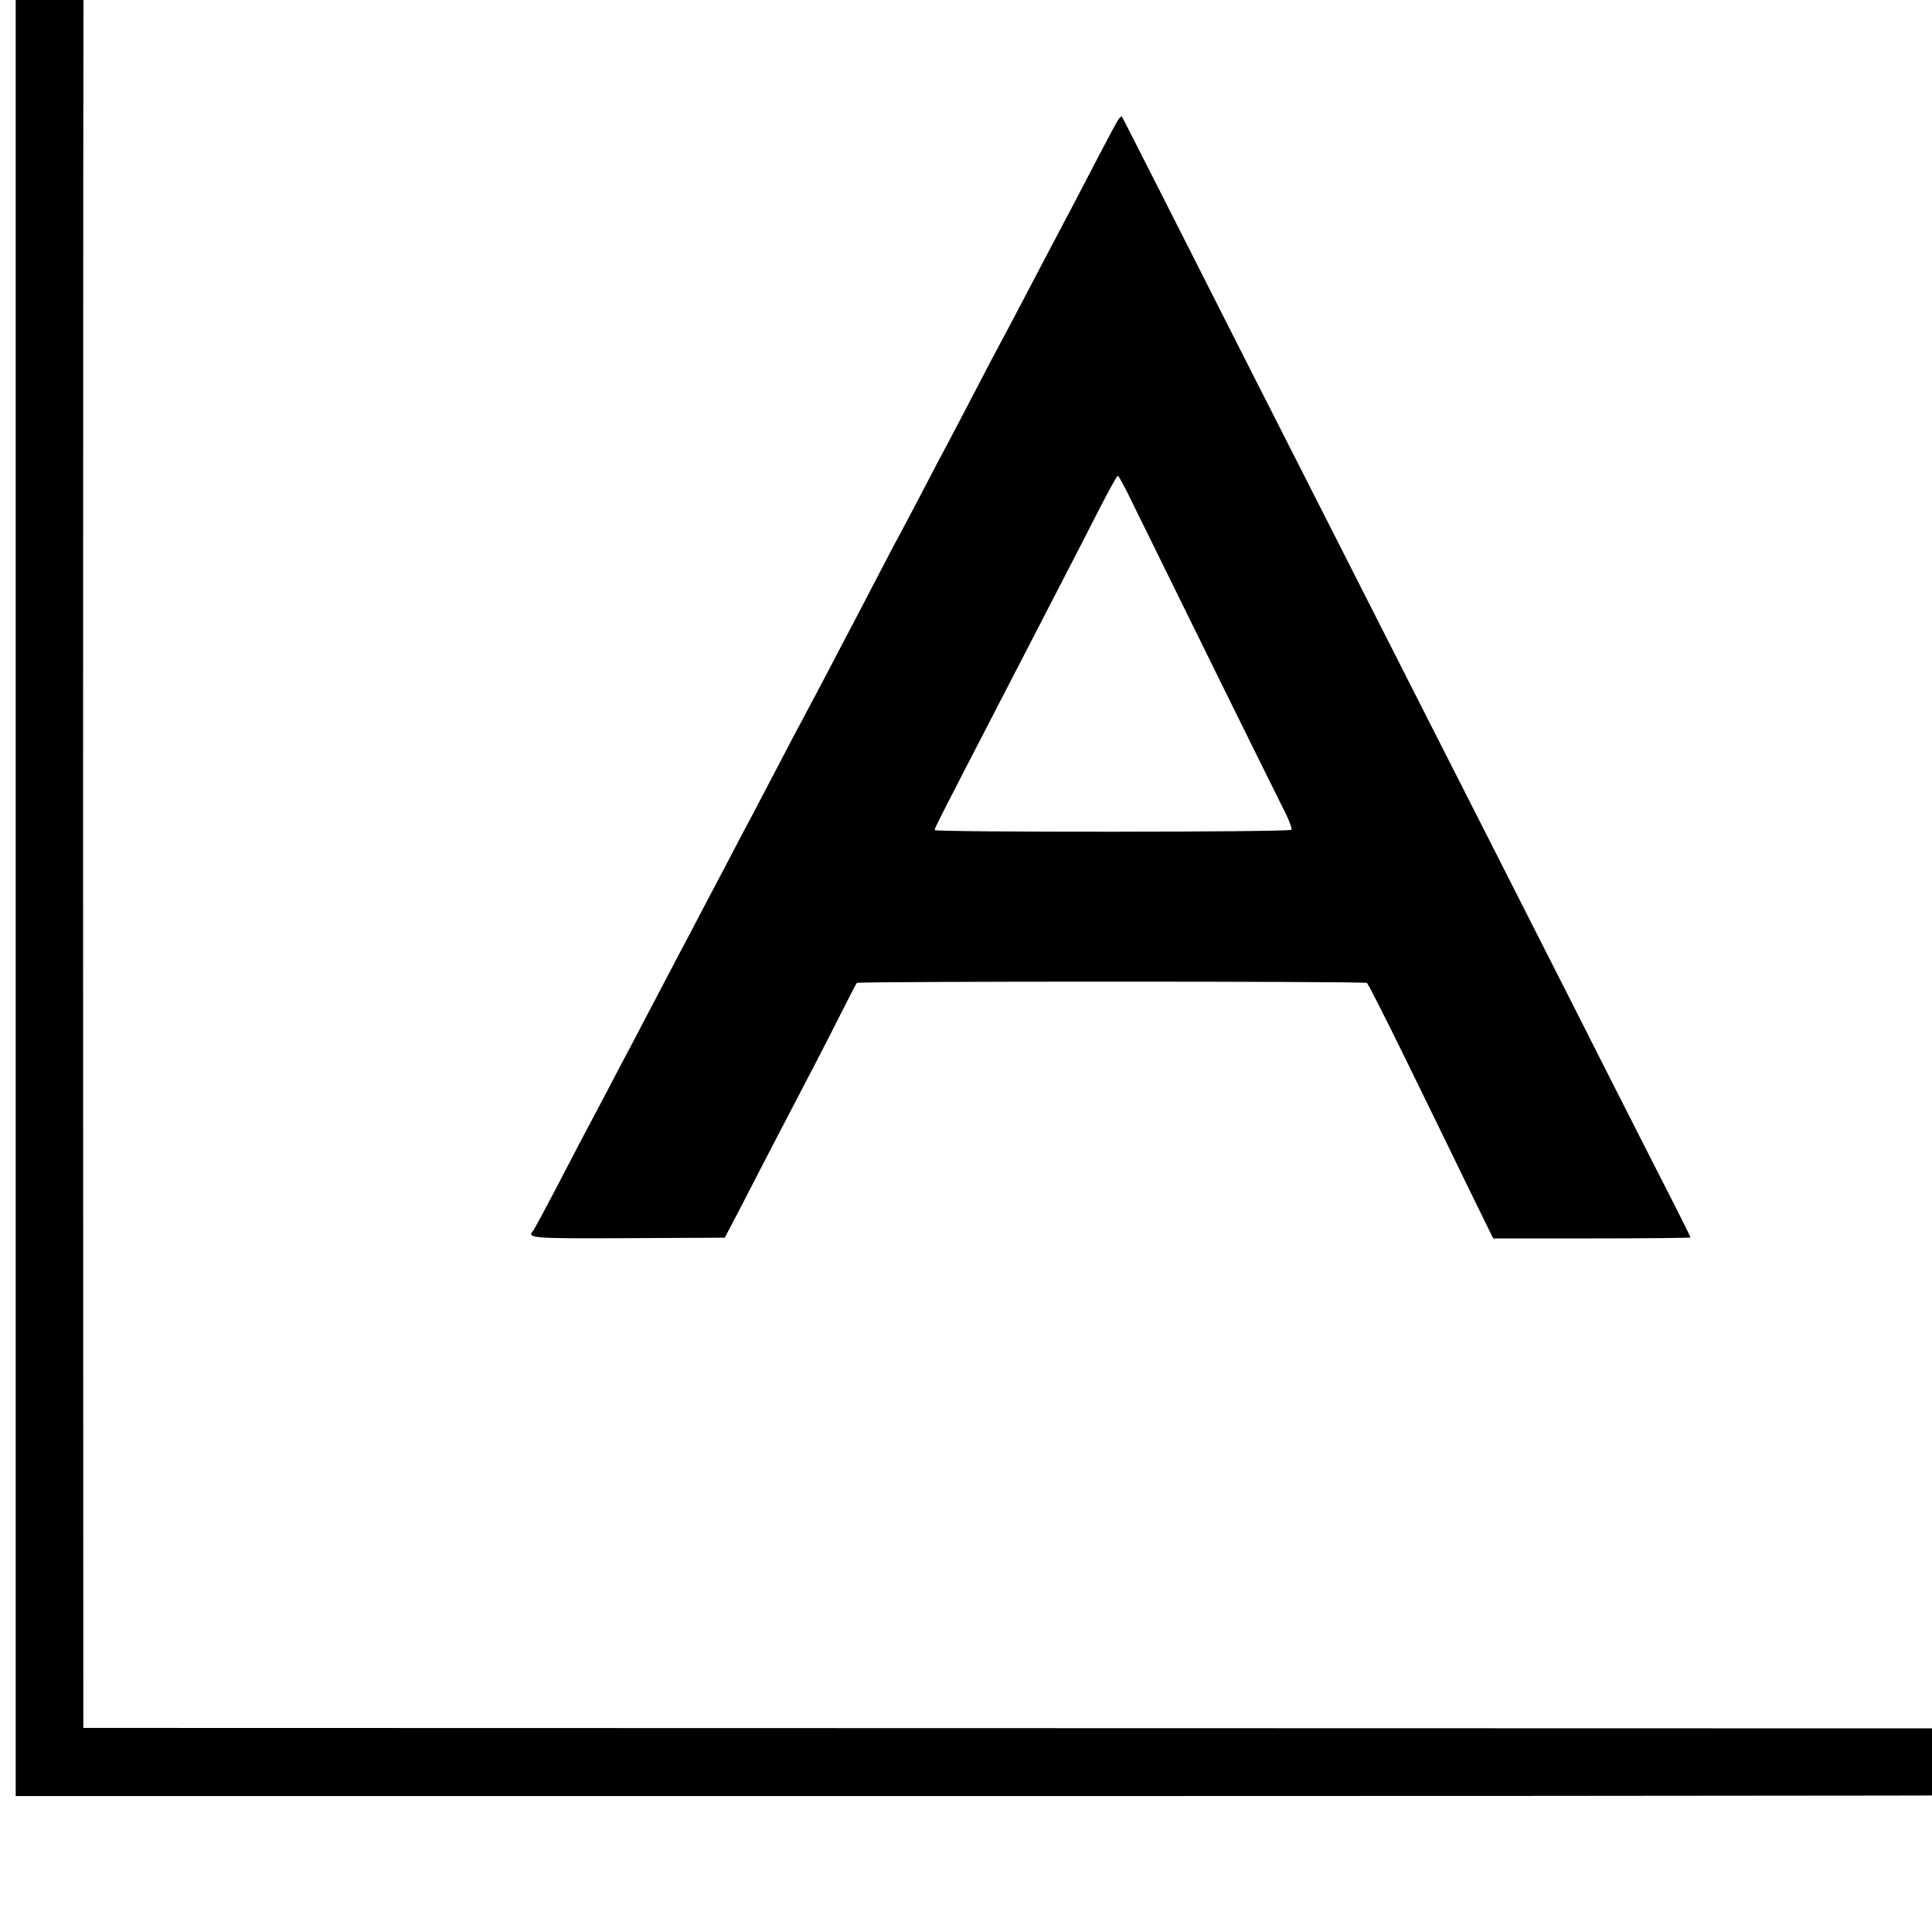 <?xml version="1.0" standalone="no"?>
<!DOCTYPE svg PUBLIC "-//W3C//DTD SVG 20010904//EN"
 "http://www.w3.org/TR/2001/REC-SVG-20010904/DTD/svg10.dtd">
<svg version="1.0" xmlns="http://www.w3.org/2000/svg"
 width="16pt" height="16pt" viewBox="0 0 16 16"
 preserveAspectRatio="xMidYMid meet">
<g transform="translate(0,16) scale(0.002,-0.002)"
fill="#000000" stroke="none">
<path d="M65 4592 l0 -4029 4533 0 c2492 0 4532 3 4533 6 0 8 0 8011 0 8034
-1 16 -224 17 -4534 17 l-4532 0 0 -4028z m8785 3741 c1 -11 1 -7362 0 -7434
l0 -56 -4252 1 -4253 1 -1 3740 c0 2057 1 3743 3 3748 5 9 8503 9 8503 0z"/>
<path d="M4633 7508 c-6 -7 -43 -76 -83 -153 -70 -135 -125 -240 -215 -410
-23 -44 -70 -134 -105 -200 -34 -66 -75 -142 -90 -170 -15 -27 -62 -117 -105
-200 -43 -82 -92 -177 -110 -210 -18 -33 -63 -118 -100 -190 -37 -71 -80 -152
-95 -180 -15 -27 -54 -101 -86 -163 -32 -62 -77 -148 -99 -190 -22 -42 -76
-144 -119 -227 -43 -82 -91 -172 -106 -200 -15 -27 -60 -113 -100 -190 -40
-77 -90 -171 -110 -210 -21 -38 -63 -119 -95 -180 -32 -60 -80 -153 -108 -205
-27 -52 -72 -138 -100 -190 -27 -52 -71 -135 -97 -185 -26 -49 -70 -133 -97
-185 -28 -52 -73 -138 -100 -190 -97 -183 -141 -266 -218 -415 -43 -82 -82
-154 -86 -160 -30 -32 -13 -34 392 -32 l400 2 58 110 c31 61 101 196 155 300
55 105 126 242 159 305 33 63 85 165 115 225 31 61 57 112 60 115 5 7 2101 7
2112 0 5 -3 79 -149 165 -325 86 -176 202 -413 257 -527 l101 -206 408 0 c225
0 409 2 409 4 0 3 -62 127 -139 277 -76 150 -222 436 -323 637 -296 584 -509
1002 -683 1345 -174 342 -404 797 -688 1355 -96 190 -252 498 -347 685 -95
187 -173 341 -175 343 -1 1 -7 -3 -12 -10z m61 -1600 c88 -180 592 -1203 629
-1275 17 -34 28 -65 24 -69 -10 -10 -1477 -11 -1477 -1 0 8 34 74 258 507 41
80 111 215 155 300 44 85 108 209 142 275 34 66 93 180 130 253 37 72 70 132
74 132 3 0 33 -55 65 -122z"/>
</g>
</svg>
